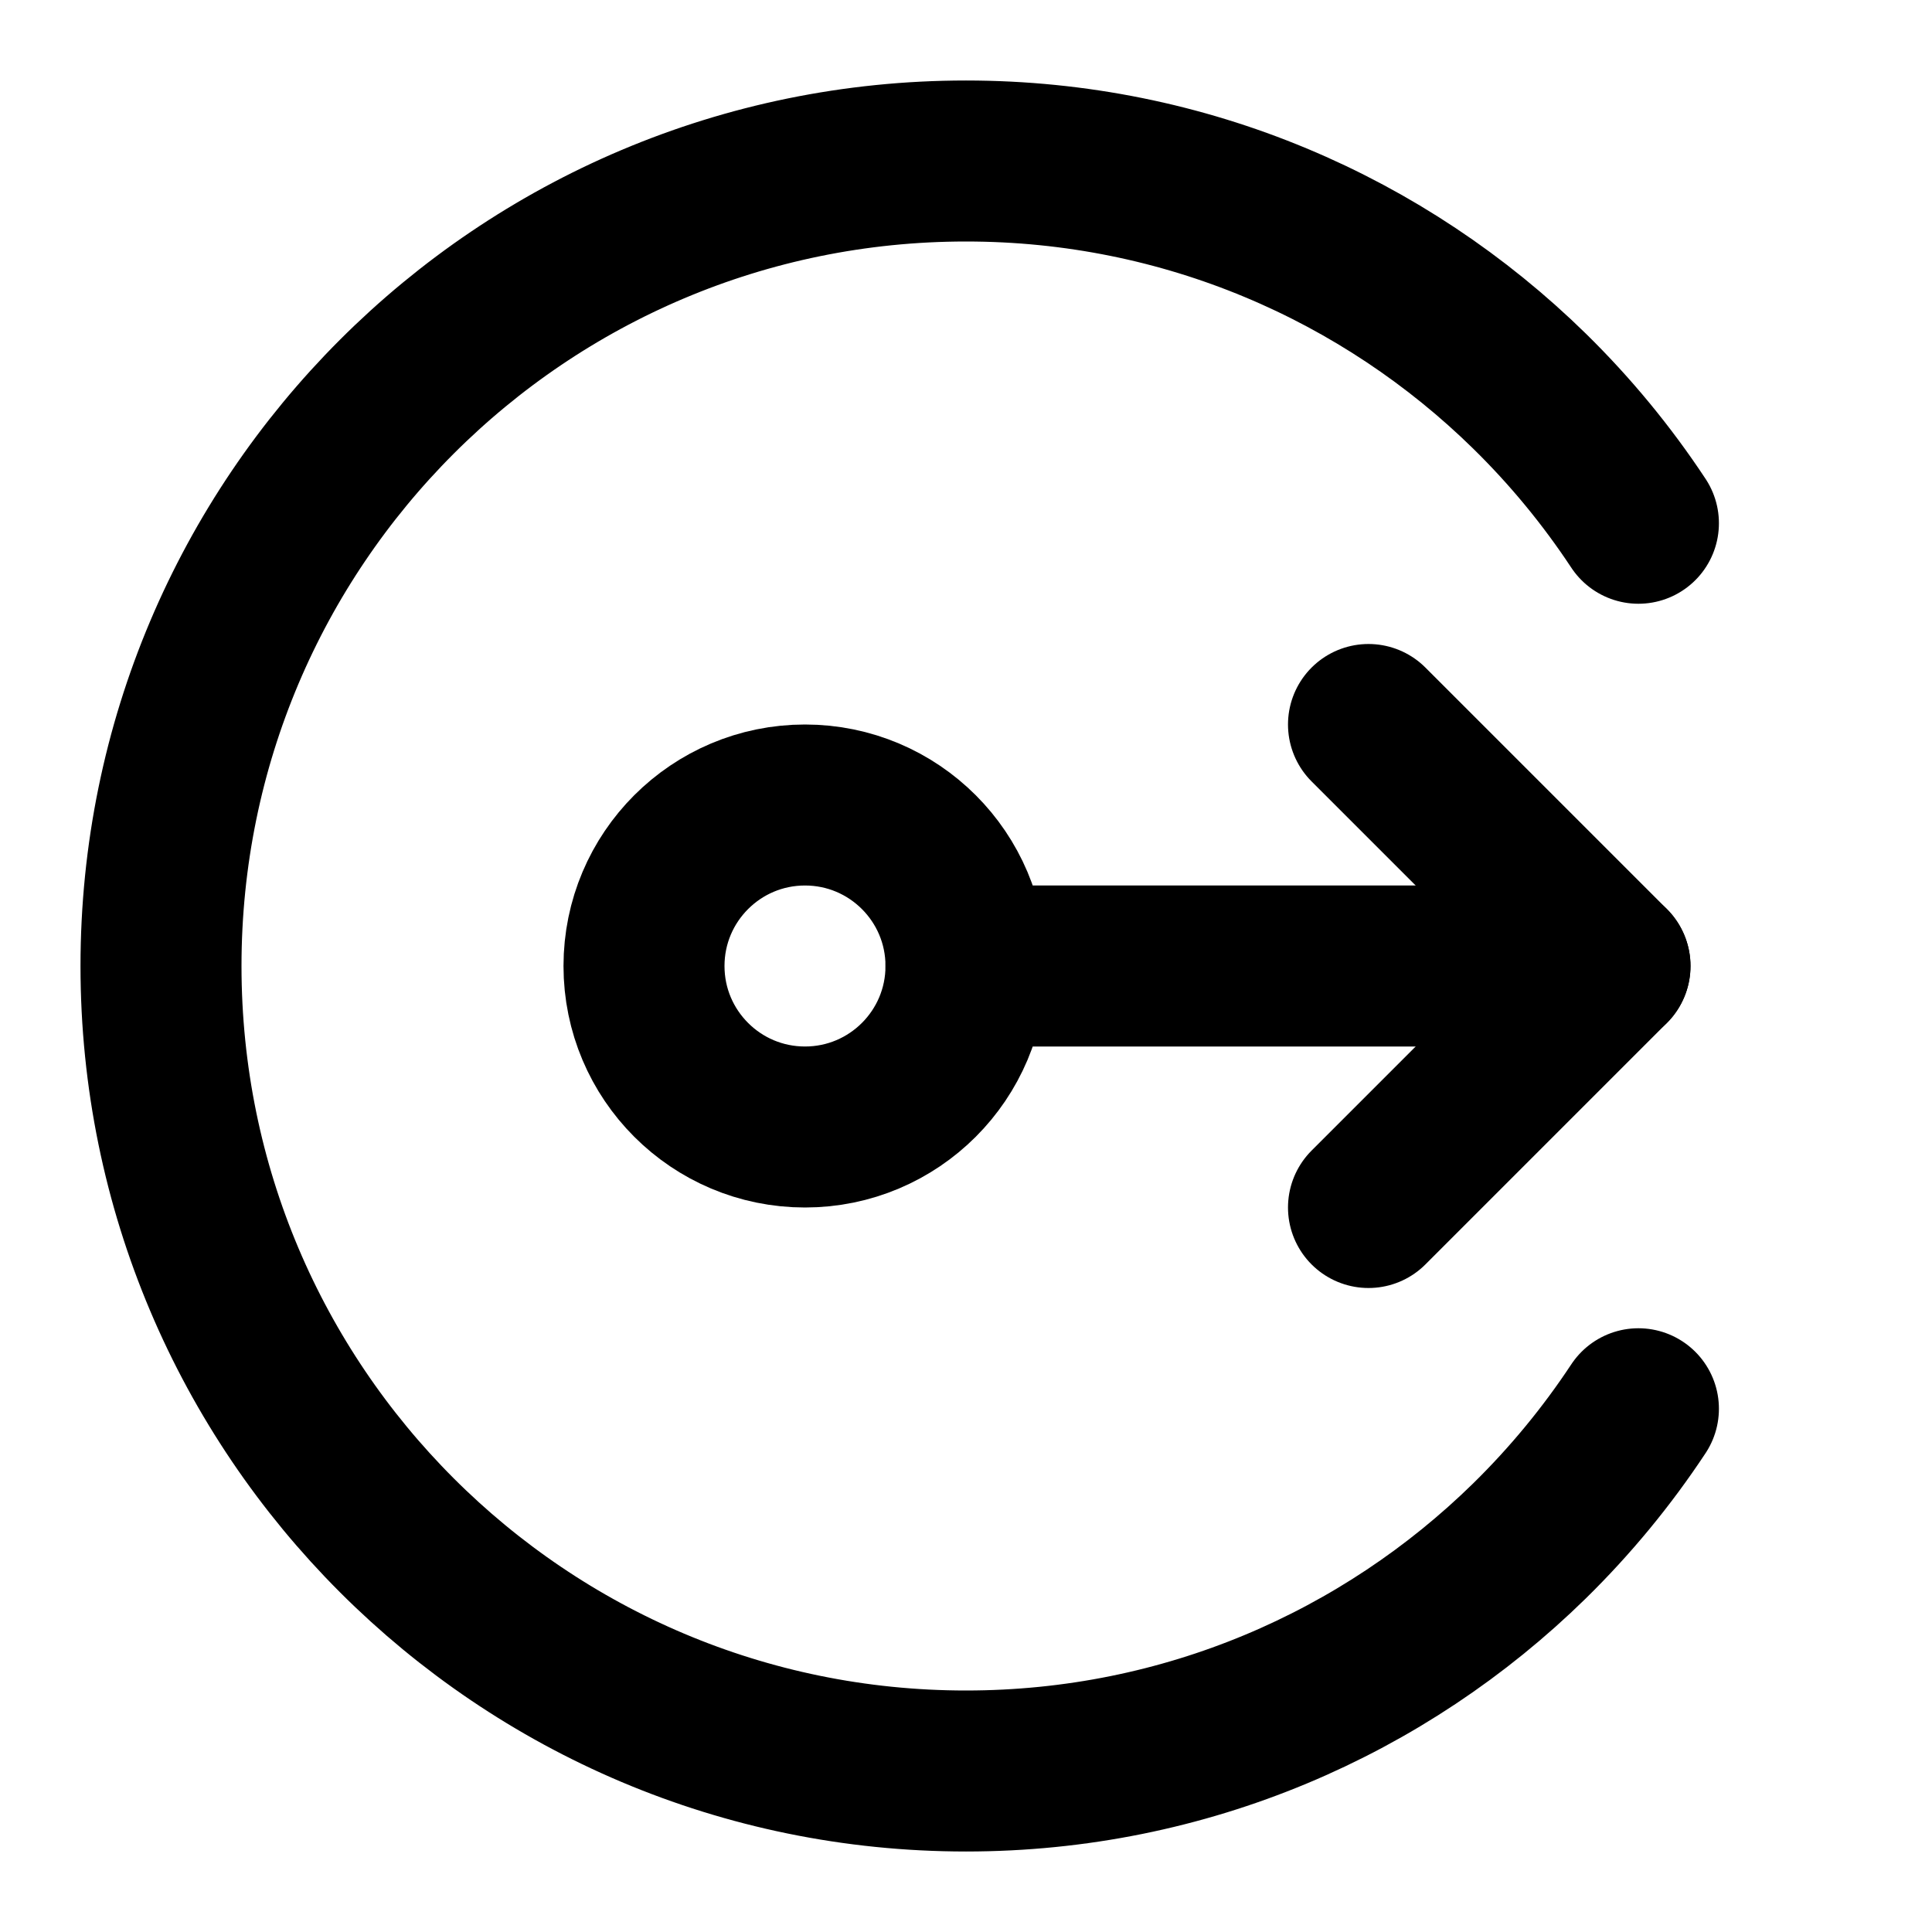 <svg width="48" height="48" viewBox="0 0 48 48" fill="none" xmlns="http://www.w3.org/2000/svg">
<path d="M40 24L24 24" stroke="black" stroke-width="4" stroke-linecap="round" stroke-linejoin="round"/>
<path d="M34 18L40 24L34 30" stroke="black" stroke-width="4" stroke-linecap="round" stroke-linejoin="round"/>
<circle cx="20" cy="24" r="4" stroke="black" stroke-width="4"/>
<path d="M40.706 13C39.921 11.811 39.013 10.71 38 9.717C34.392 6.181 29.451 4 24 4C12.954 4 4 12.954 4 24C4 35.046 12.954 44 24 44C29.451 44 34.392 41.819 38 38.283C39.013 37.289 39.921 36.189 40.706 35" stroke="black" stroke-width="4" stroke-linecap="round"/>
</svg>

